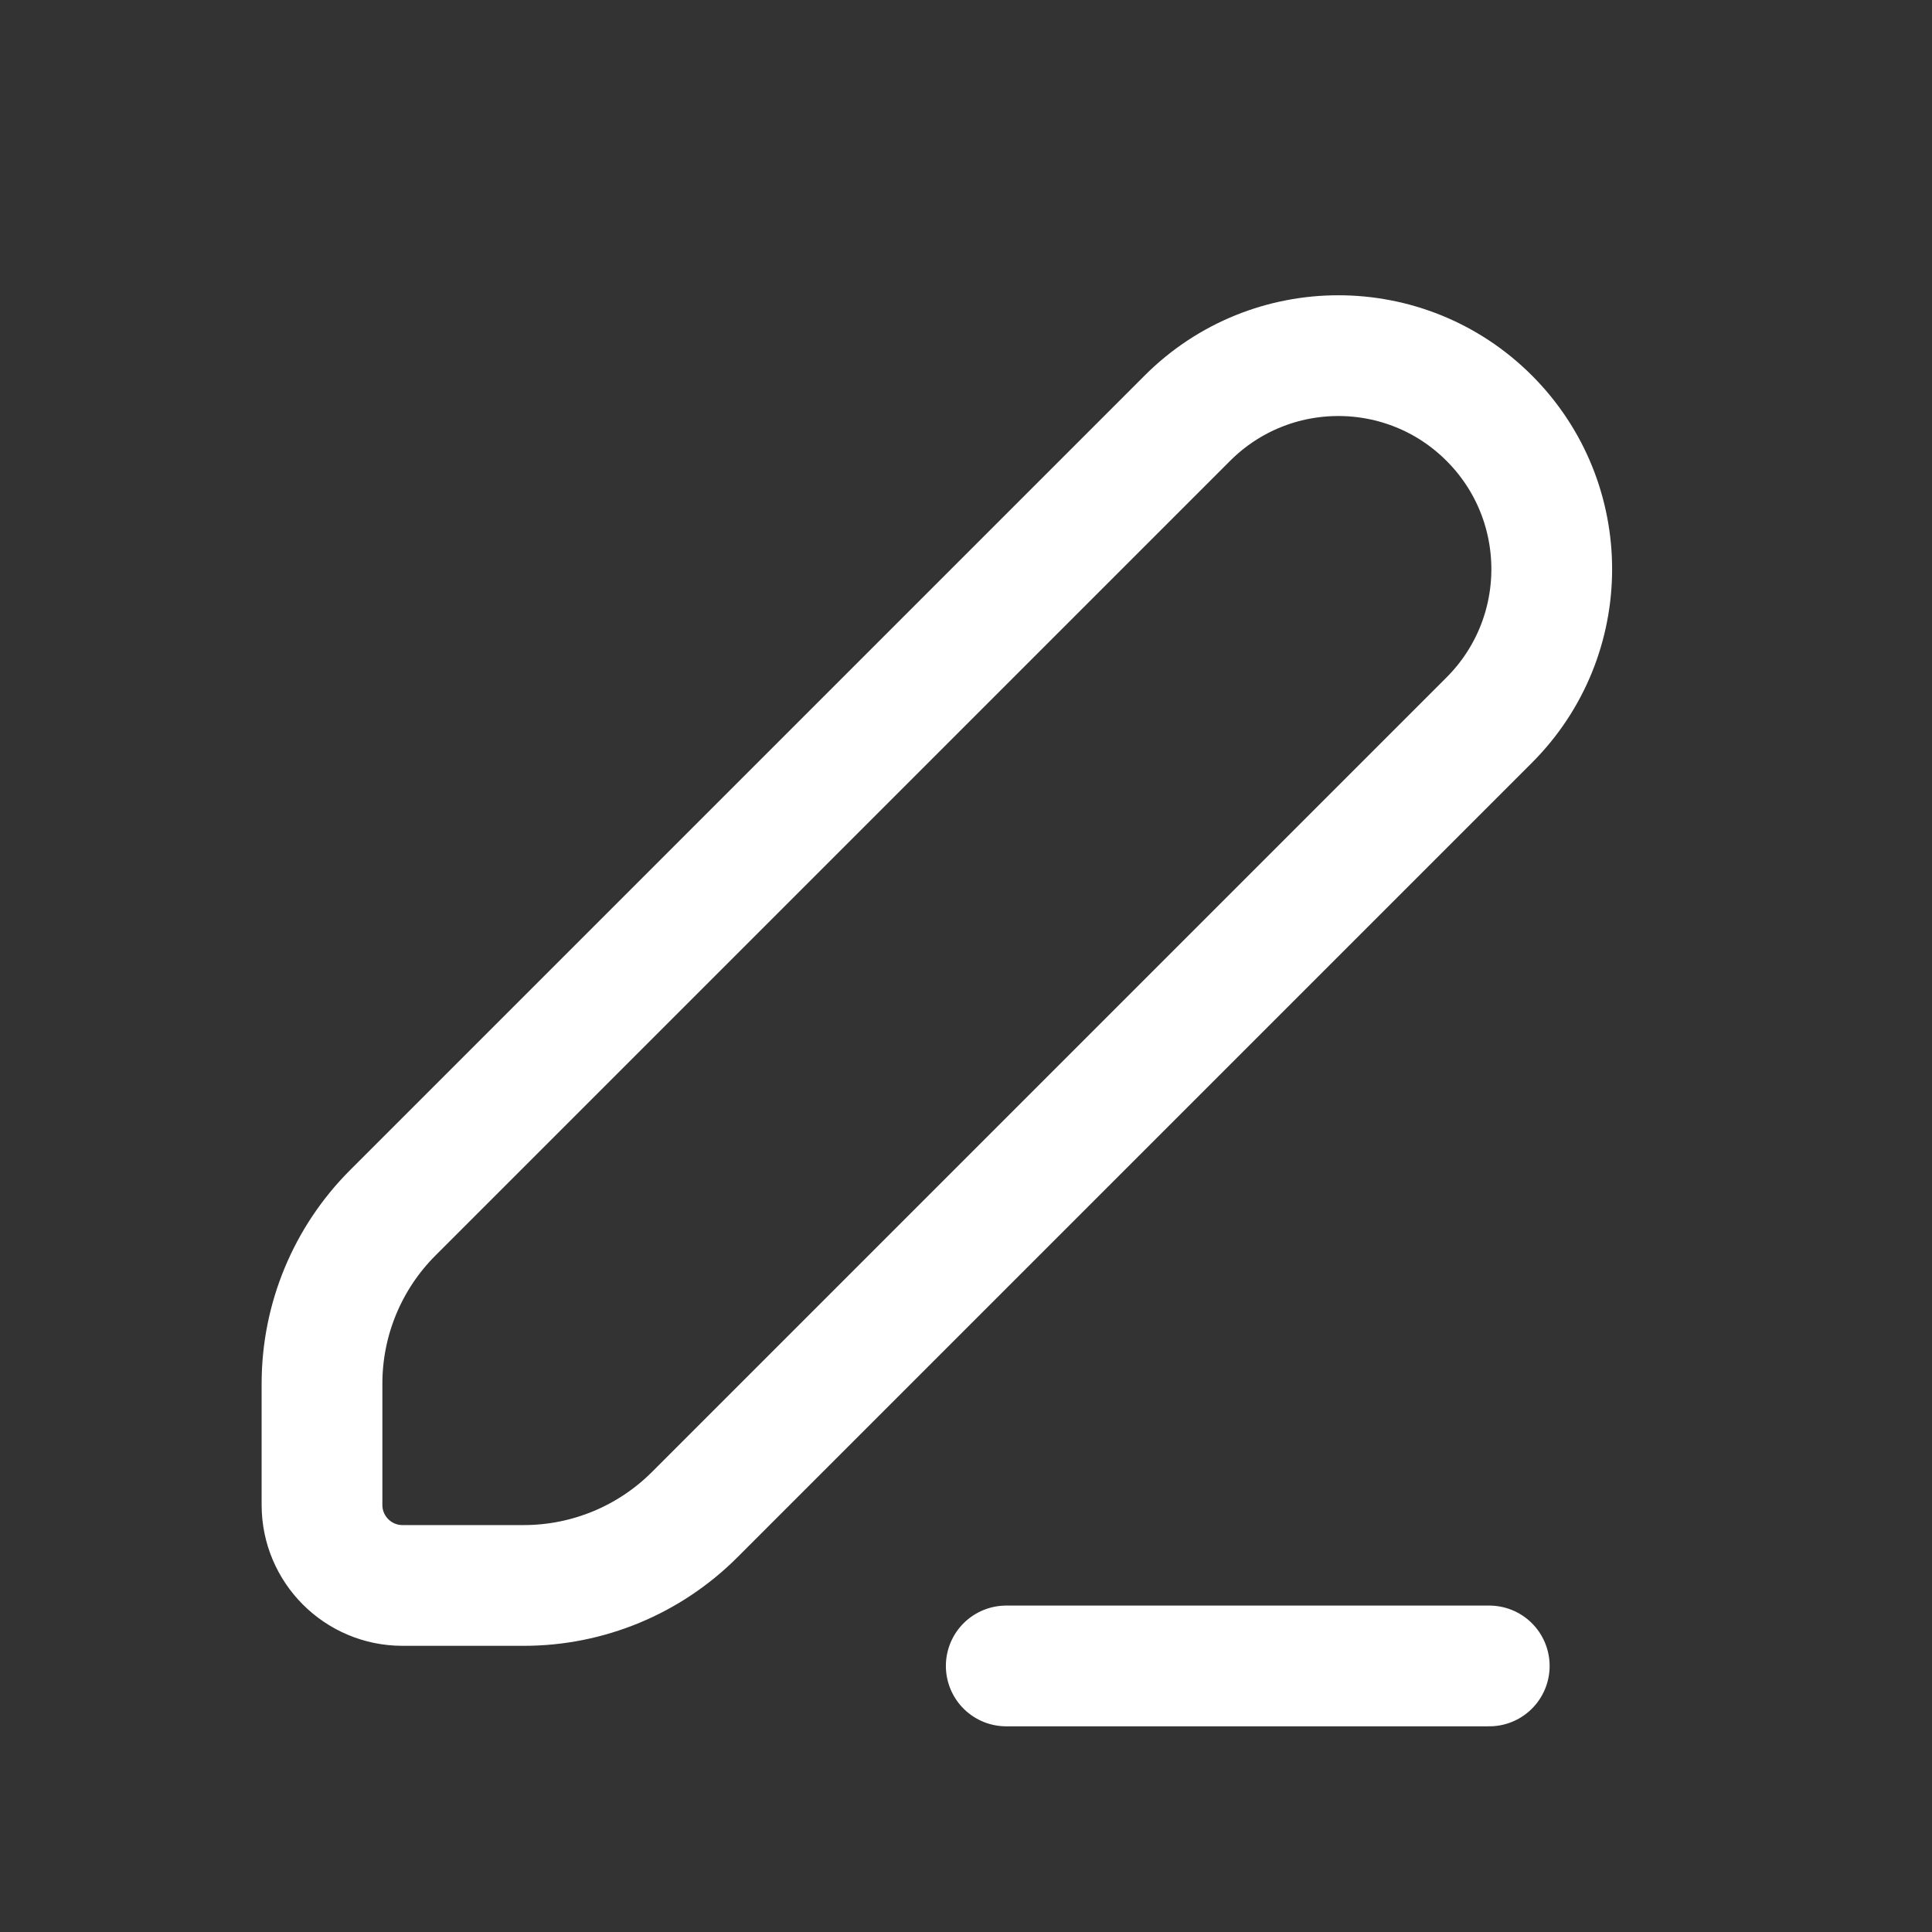 
						<svg width="24" height="24" viewBox="0 0 24 24" fill="none" xmlns="http://www.w3.org/2000/svg">
<rect x="0" y="0" width="24" height="24" fill="#333333" stroke="none"/>
<path d="M12.5 20.695H18.5M18.5 5.195V5.195C19.535 6.231 19.535 7.909 18.5 8.945L8.629 18.816C8.066 19.379 7.303 19.695 6.507 19.695H5C4.448 19.695 4 19.247 4 18.695V17.188C4 16.392 4.316 15.629 4.879 15.066L14.75 5.195C15.786 4.159 17.465 4.159 18.5 5.195V5.195Z" stroke="white" stroke-width="1.5" stroke-linecap="round" stroke-linejoin="round"></path>
</svg>
					